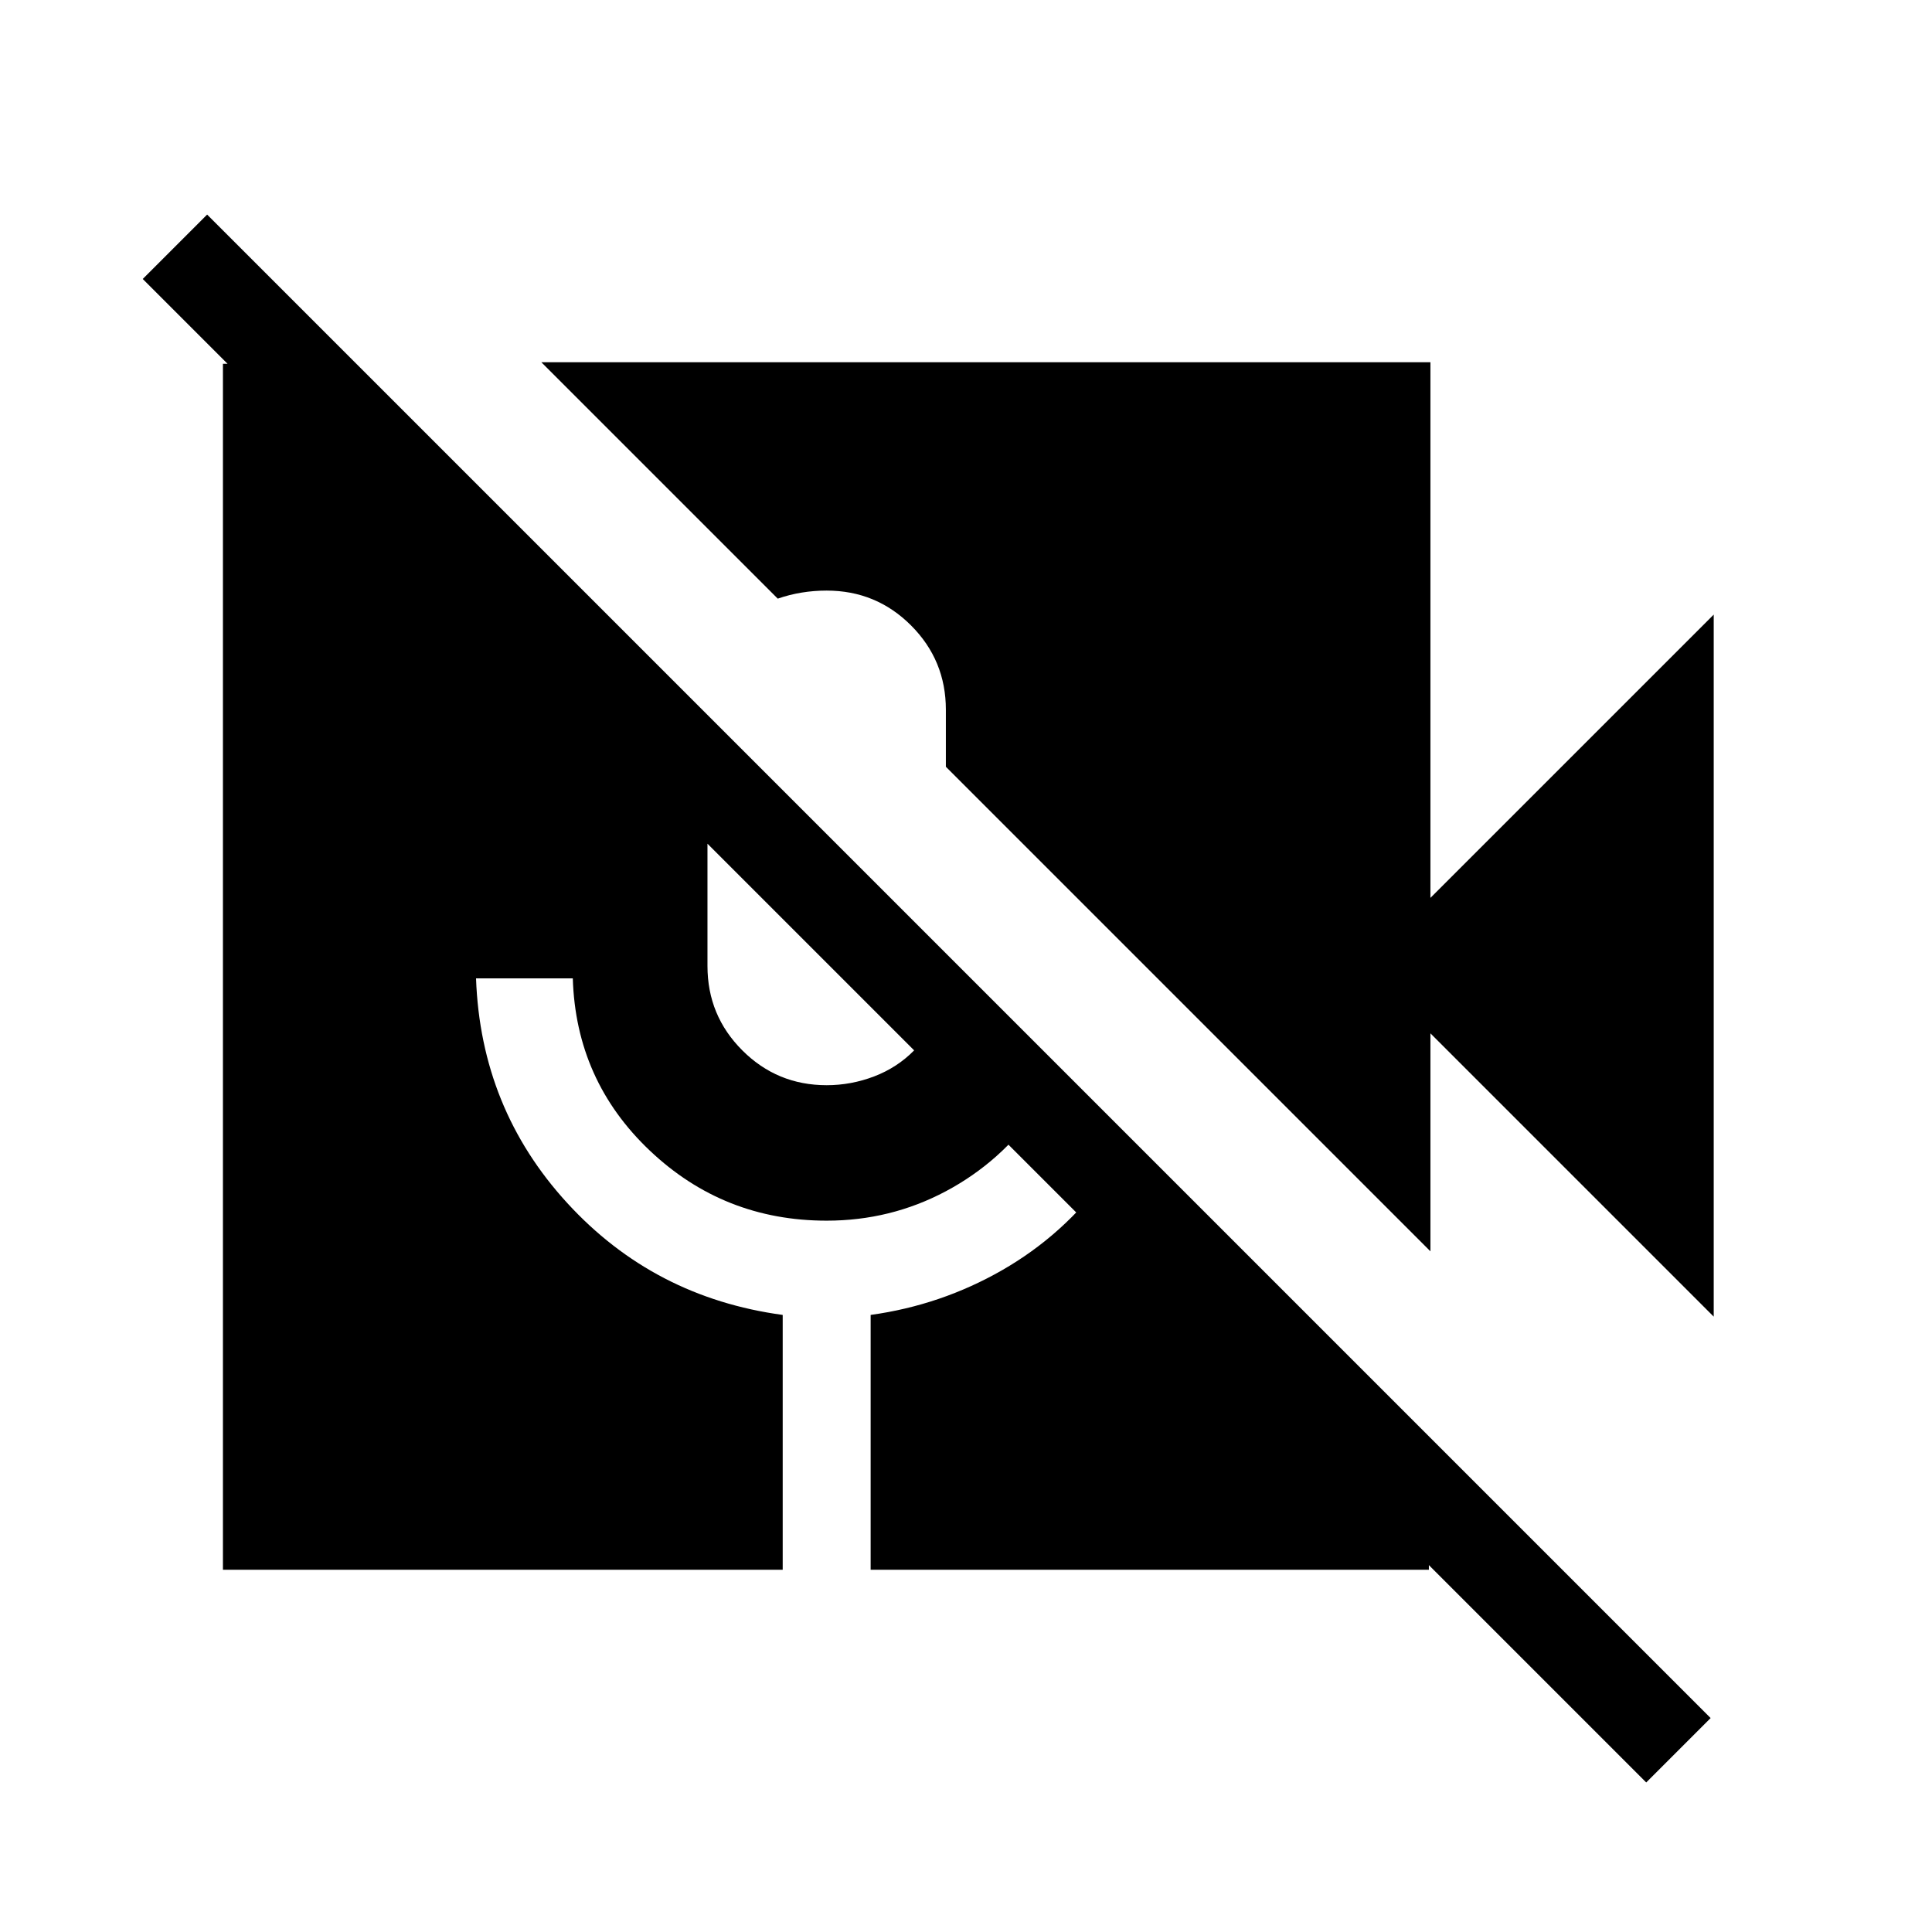 <svg xmlns="http://www.w3.org/2000/svg" width="48" height="48" viewBox="0 -960 960 960"><path d="M818-74.31 70.93-821.38l31.99-32L850-106.31l-32 32Zm33.54-231.46L710.77-446.54v108.31L470-579v-28.31q0-24.61-17.31-41.92-17.3-17.31-41.92-17.31-6.38 0-12.46 1-6.08 1-11.85 3L269-780h441.77v266.15l140.77-140.76v348.84ZM110.77-180v-599.23h66.31L710-246.31V-180H432.62v-126.62q35-4.84 65.38-22.26 30.39-17.43 51.39-46.04l-33.77-33.77q-18.16 26-45.62 40.61-27.46 14.62-59.23 14.62-51.15 0-87.88-34.81-36.74-34.81-38.27-85.58h-48.08q2.31 64.7 45.31 111.62t107.07 55.61V-180H110.77Zm240.77-360.77V-480q0 24.62 17.31 41.92 17.3 17.31 41.92 17.31 12.15 0 23.62-4.38 11.46-4.39 19.84-12.93L351.54-540.77Z"/></svg>